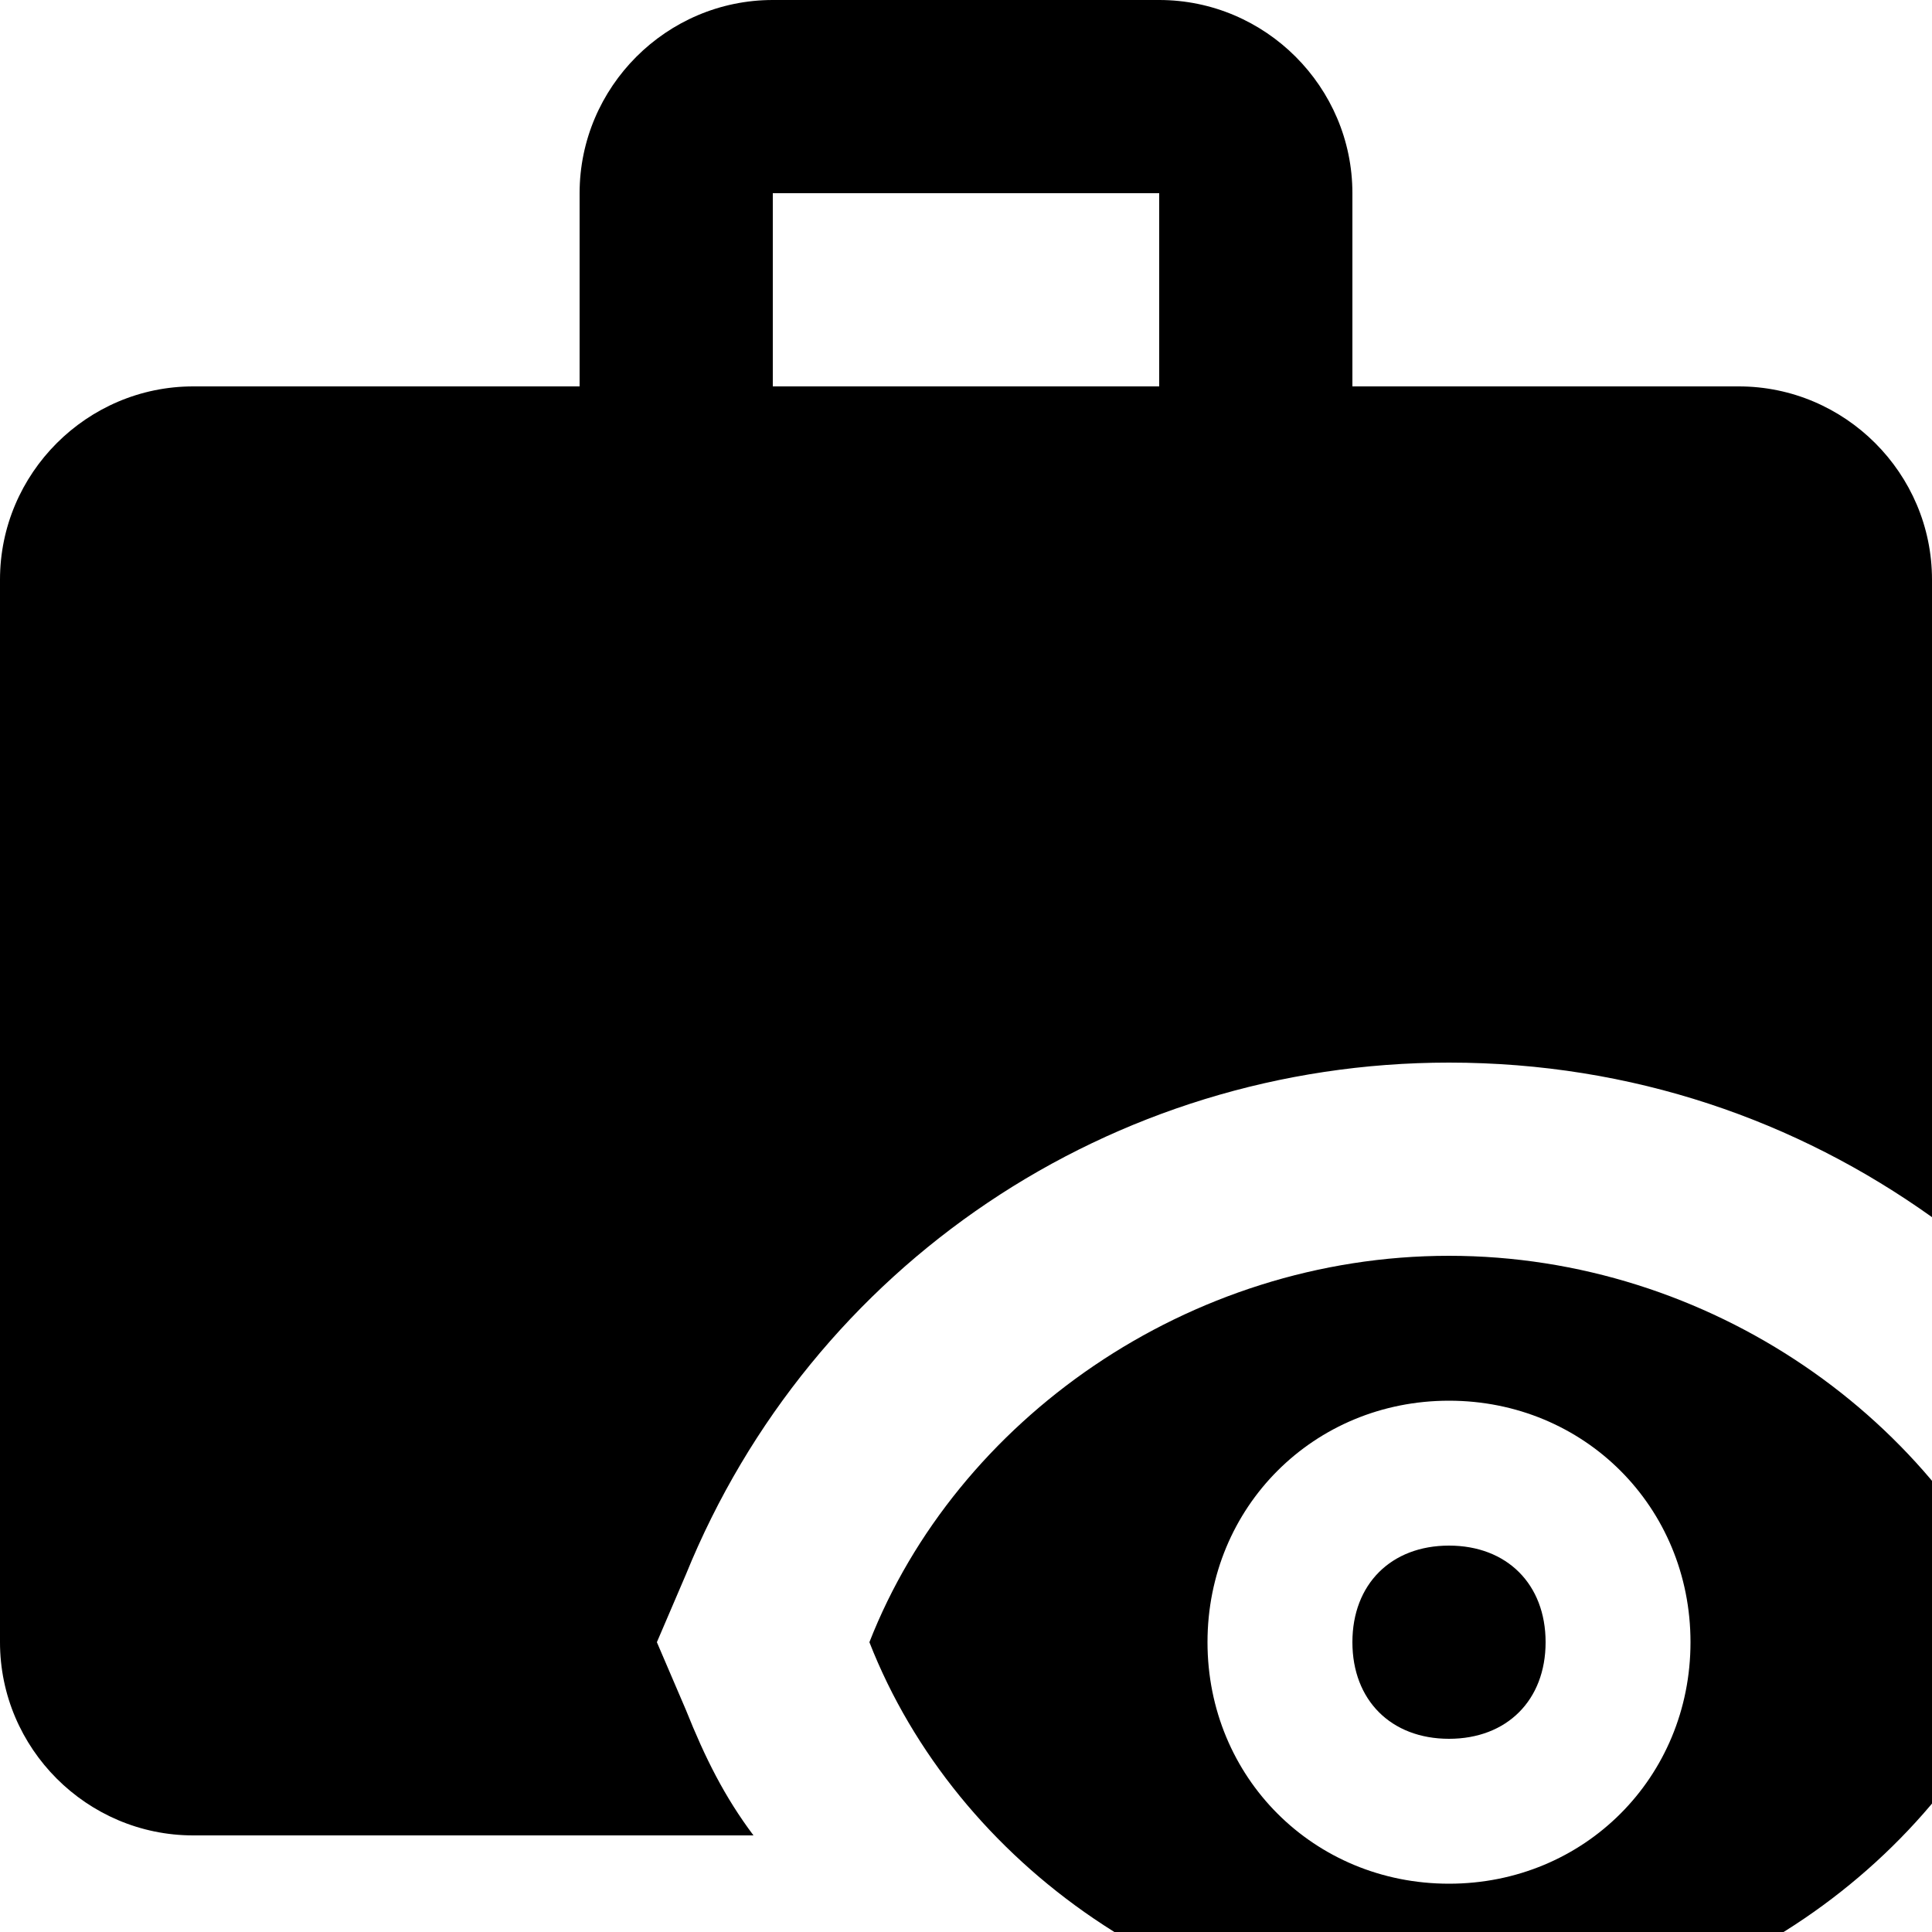 <?xml version="1.0" encoding="UTF-8"?><!DOCTYPE svg PUBLIC "-//W3C//DTD SVG 1.1//EN" "http://www.w3.org/Graphics/SVG/1.1/DTD/svg11.dtd"><svg xmlns="http://www.w3.org/2000/svg" xmlns:xlink="http://www.w3.org/1999/xlink" version="1.1" id="mdi-briefcase-eye" width="24" height="24" viewBox="2 2 20 20"><path d="M17 18C17.6 18 18 18.4 18 19S17.6 20 17 20 16 19.6 16 19 16.4 18 17 18M9.1 19.7L8.8 19L9.1 18.3C10.4 15.1 13.5 13 17 13C18.9 13 20.6 13.6 22 14.6V8C22 6.9 21.1 6 20 6H16V4C16 2.9 15.1 2 14 2H10C8.9 2 8 2.9 8 4V6H4C2.9 6 2 6.9 2 8V19C2 20.1 2.9 21 4 21H9.8C9.5 20.6 9.3 20.2 9.1 19.7M10 4H14V6H10V4M17 15C14.3 15 11.9 16.7 11 19C11.9 21.3 14.3 23 17 23S22.1 21.3 23 19C22.1 16.7 19.7 15 17 15M17 21.5C15.6 21.5 14.5 20.4 14.5 19S15.6 16.5 17 16.5 19.5 17.6 19.5 19 18.4 21.5 17 21.5Z" /></svg>